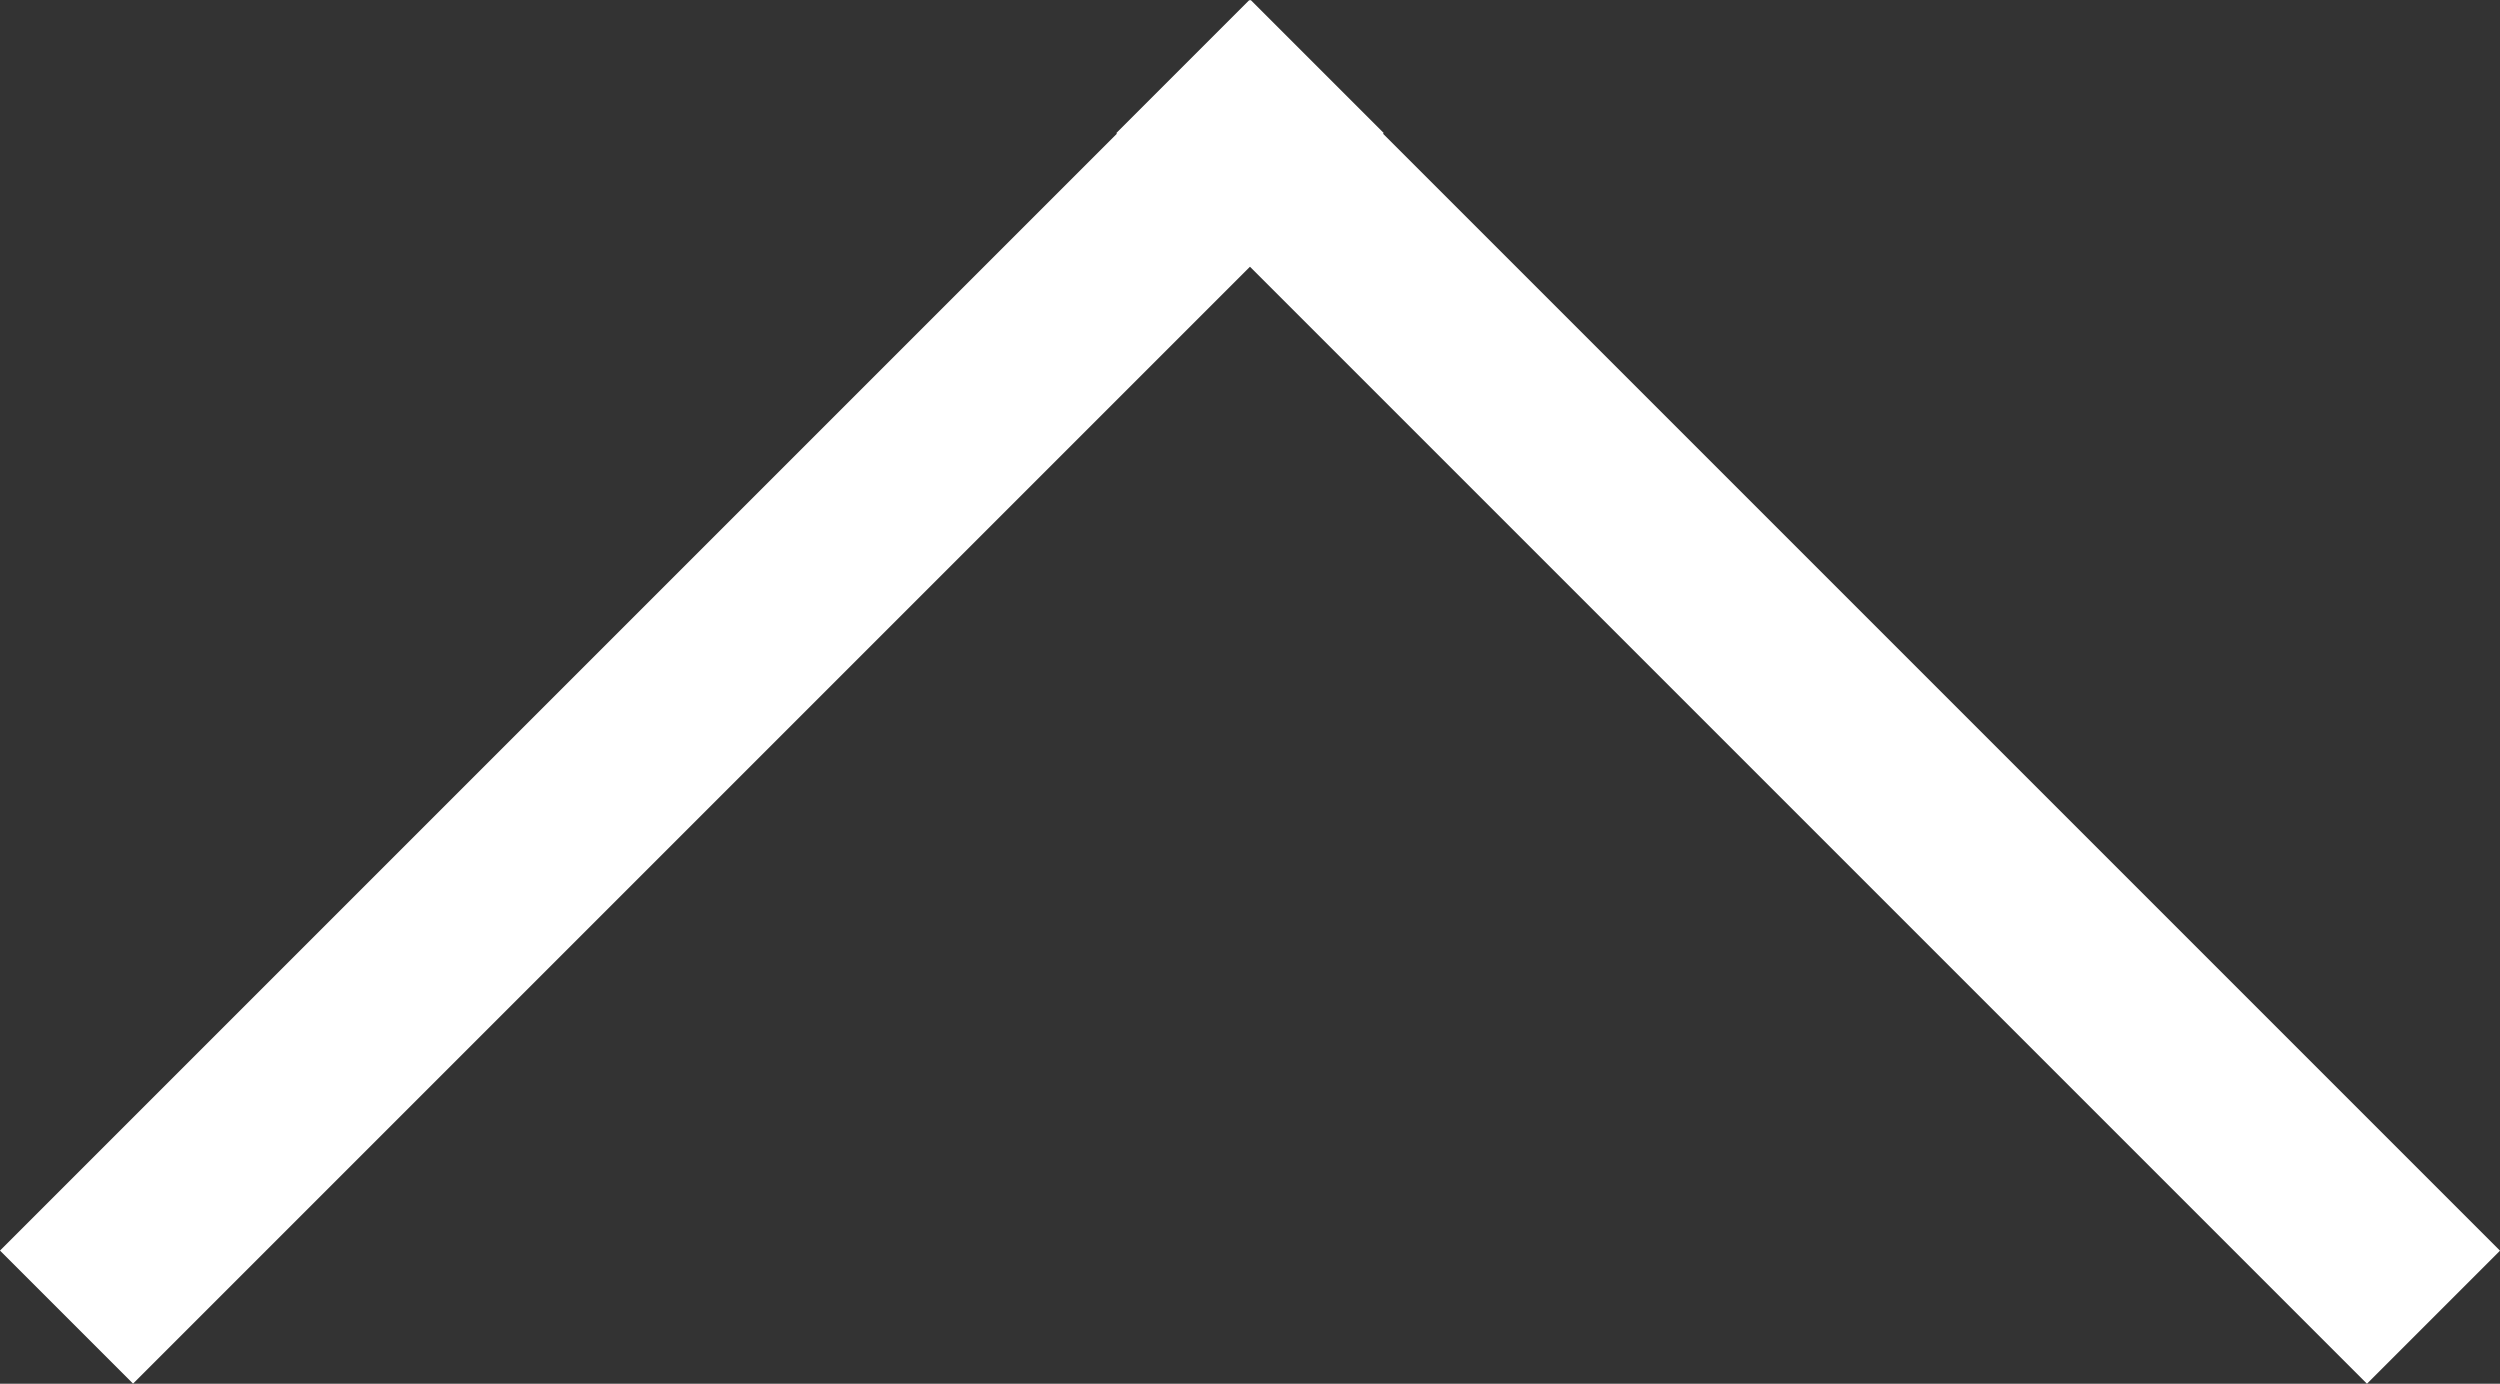 <svg xmlns="http://www.w3.org/2000/svg" width="27.399" height="15.165" viewBox="0 0 27.399 15.165"><rect x="0" y="0" width="27.399" height="15.165" fill="#333333" stroke="none"/><g transform="translate(0 0)"><rect width="19.384" height="2.062" transform="translate(0 13.706) rotate(-45)" fill="#fff"/><rect width="19.384" height="2.062" transform="translate(25.941 15.165) rotate(-135)" fill="#fff"/></g></svg>  